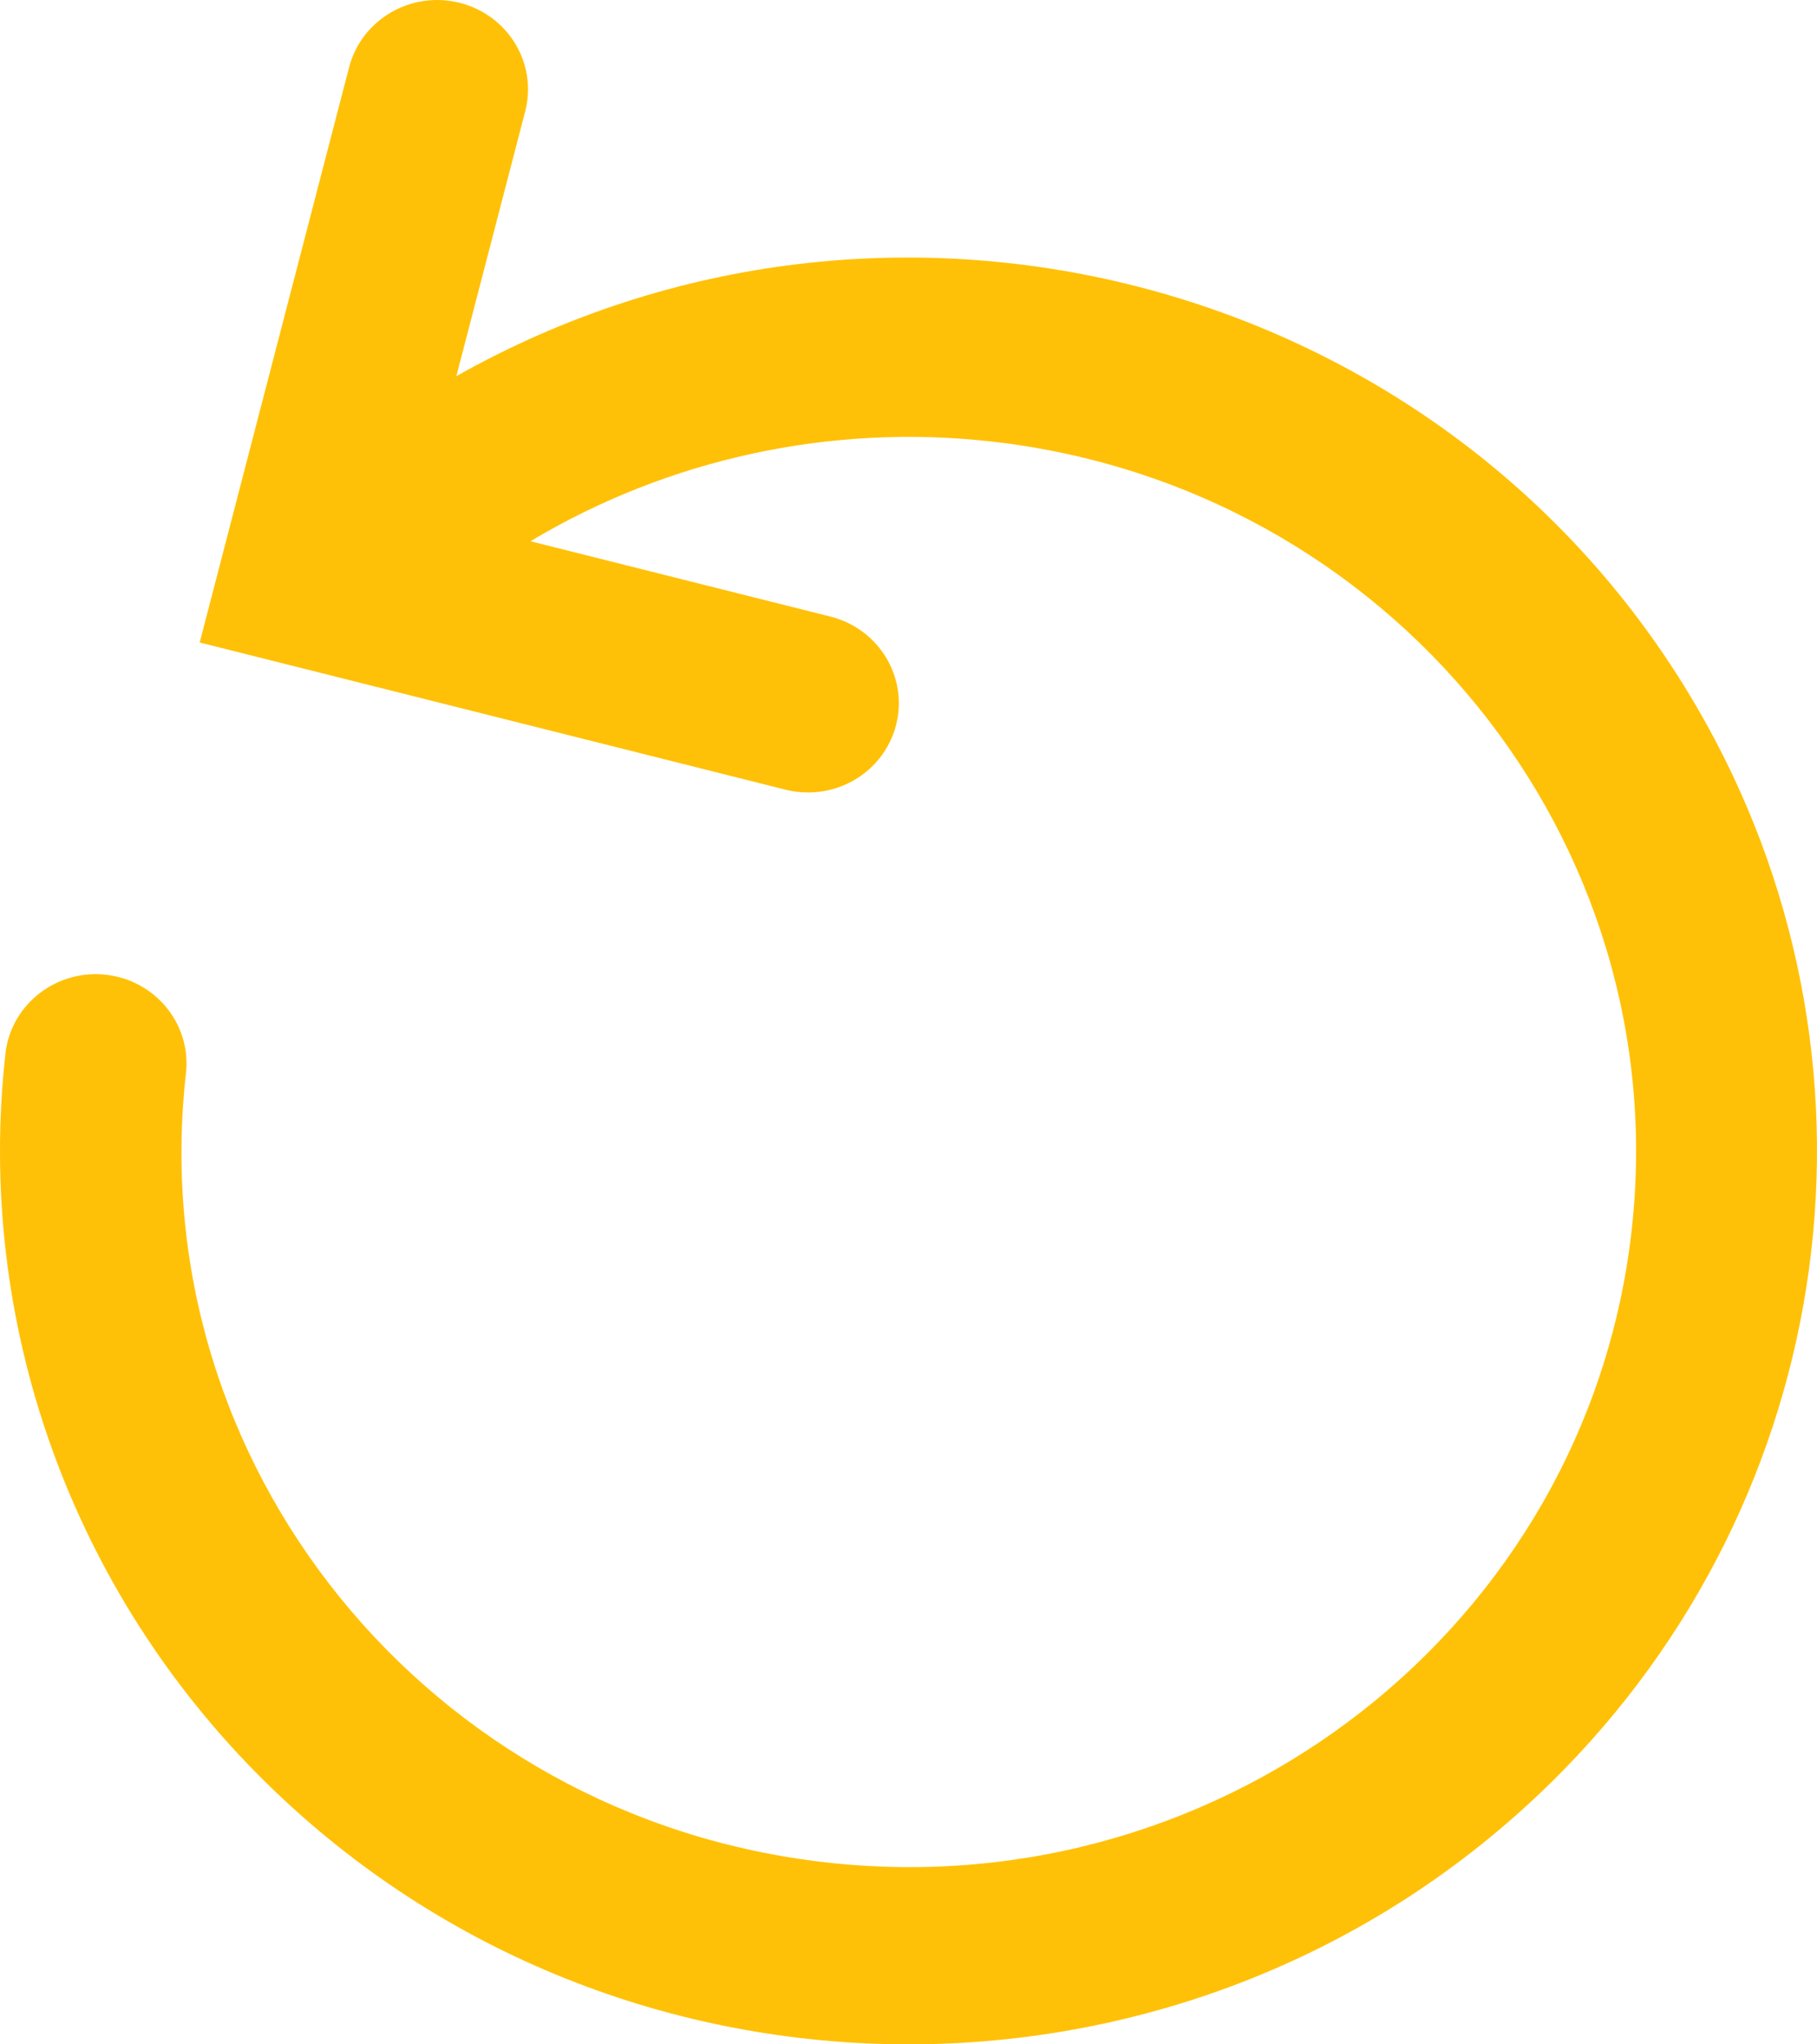 <svg width="32" height="36" viewBox="0 0 32 36" fill="none" xmlns="http://www.w3.org/2000/svg">
<path d="M27.312 31.393C21.064 37.536 10.934 37.535 4.686 31.392C1.247 28.01 -0.441 23.275 0.099 18.523C0.214 17.662 1.017 17.055 1.893 17.168C2.745 17.278 3.357 18.03 3.278 18.872C2.484 25.782 7.538 32.017 14.567 32.798C21.596 33.579 27.938 28.61 28.732 21.699C29.526 14.789 24.472 8.554 17.444 7.773C14.62 7.459 11.77 8.078 9.342 9.531L14.626 10.858C15.482 11.074 15.998 11.93 15.78 12.772C15.599 13.468 14.961 13.955 14.231 13.955C14.097 13.956 13.964 13.939 13.834 13.906L3.517 11.314L6.153 1.167C6.381 0.328 7.258 -0.171 8.112 0.054C8.953 0.275 9.46 1.116 9.253 1.947L8.037 6.624C15.702 2.301 25.48 4.904 29.877 12.44C33.474 18.602 32.422 26.369 27.313 31.393L27.312 31.393Z" fill="#FFC107"/>
</svg>

